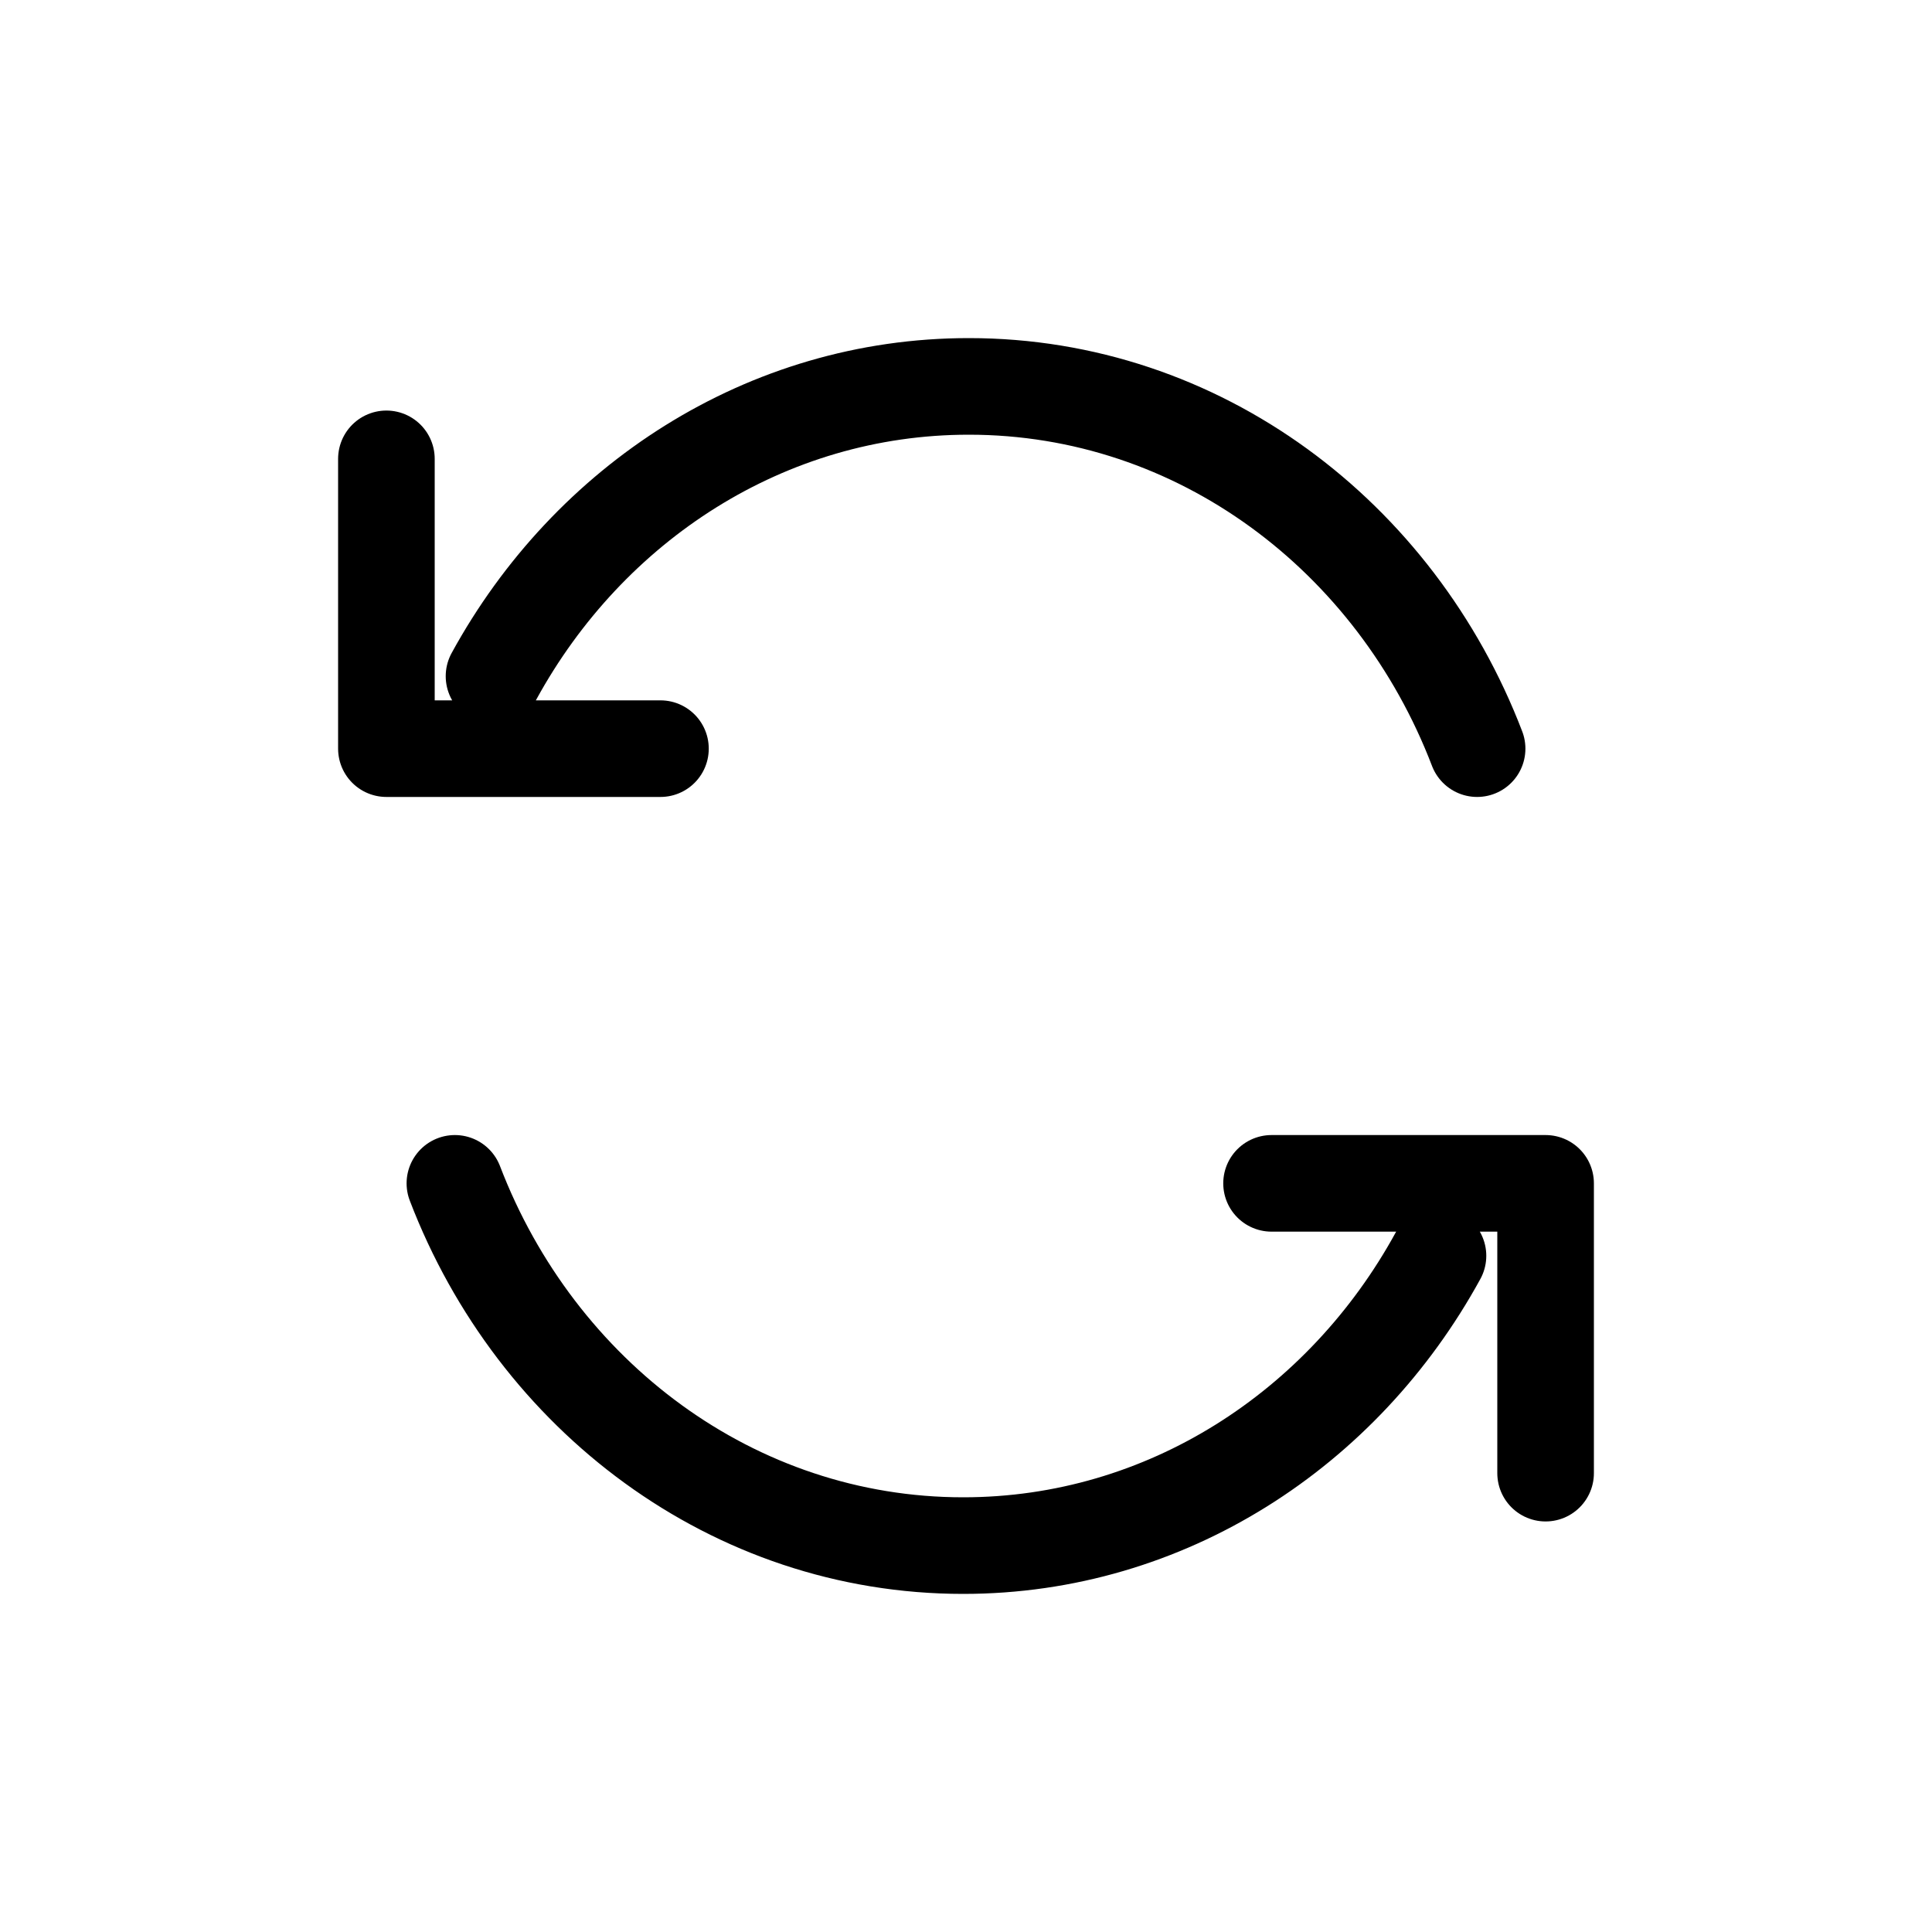 <svg width="20" height="20" viewBox="0 0 20 20" fill="none" xmlns="http://www.w3.org/2000/svg">
<path d="M5.114 7C6.095 5.207 7.929 4 10.029 4C12.411 4 14.449 5.551 15.291 7.75M6.837 7.75H4V4.75M14.886 13C13.905 14.793 12.071 16 9.971 16C7.59 16 5.551 14.449 4.709 12.25M13.163 12.25H16V15.25" stroke="black" stroke-linecap="round" stroke-linejoin="round"/>
</svg>
